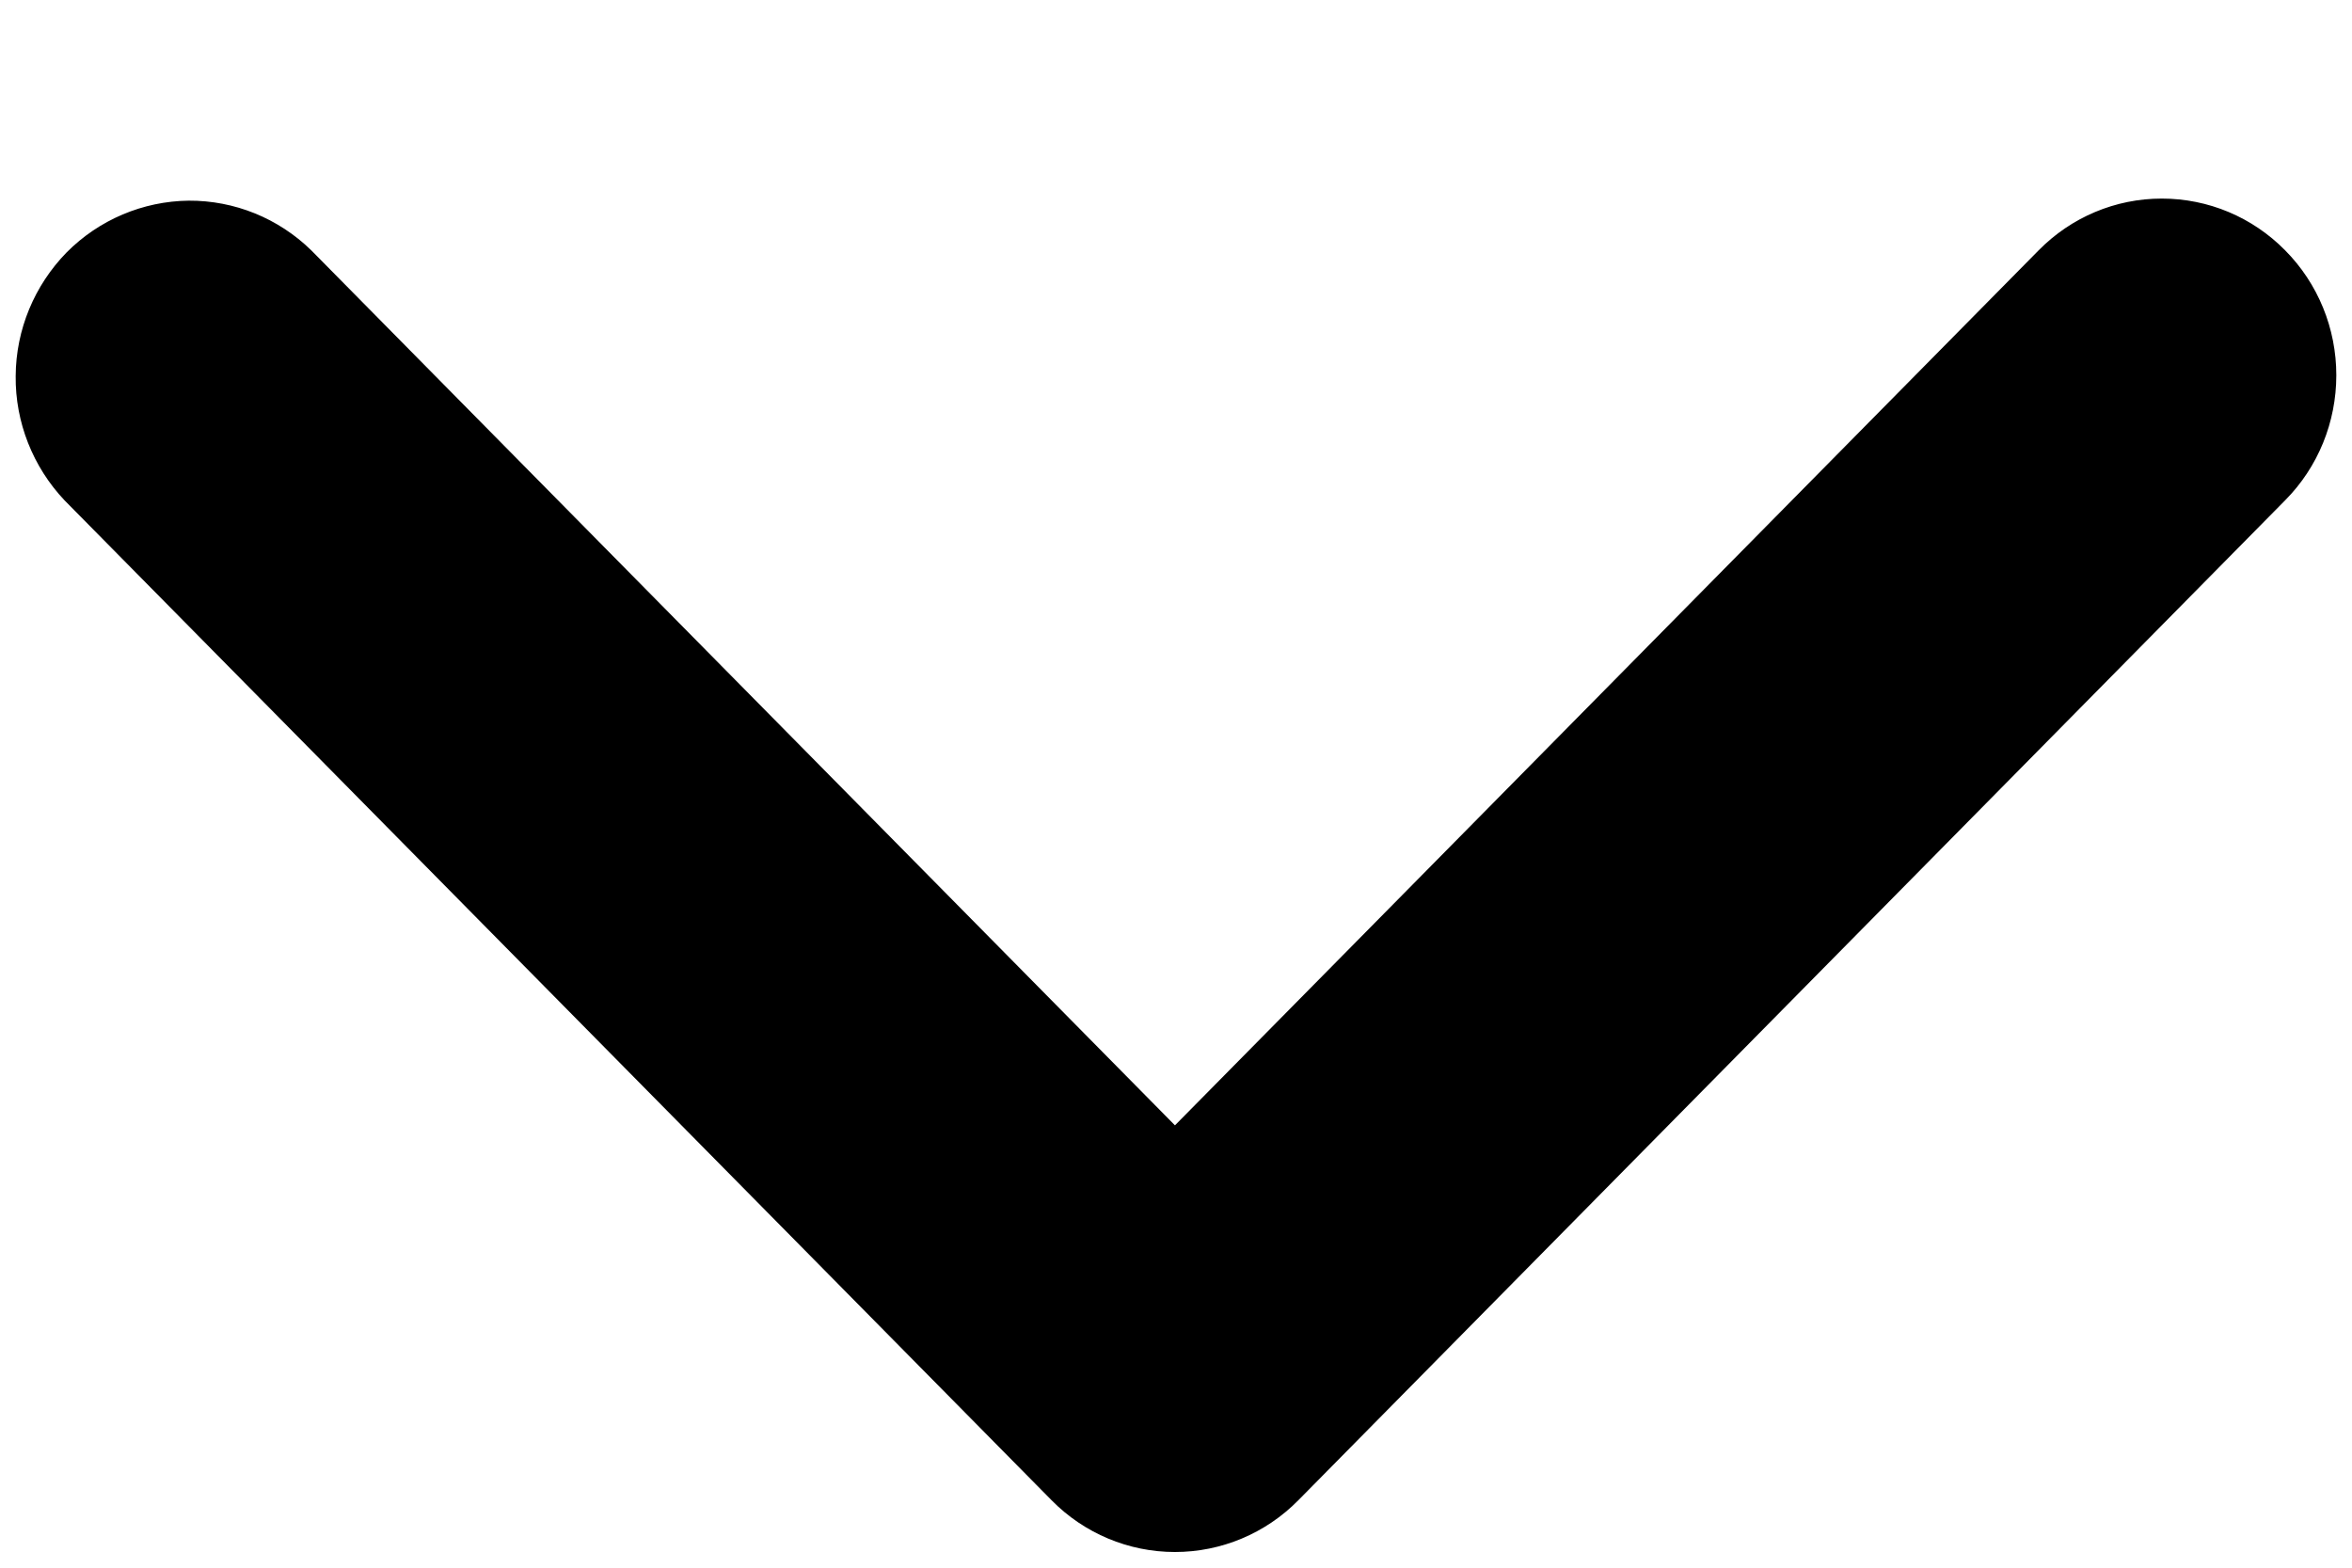 <svg width="9" height="6" viewBox="0 0 9 6" fill="none" xmlns="http://www.w3.org/2000/svg">
<path d="M8.744 0.958C8.619 0.831 8.45 0.76 8.272 0.76C8.095 0.76 7.926 0.831 7.801 0.958L4.496 4.307L1.191 0.958C1.065 0.835 0.897 0.767 0.722 0.768C0.547 0.77 0.379 0.841 0.255 0.966C0.132 1.092 0.061 1.261 0.06 1.439C0.058 1.616 0.126 1.787 0.247 1.915L4.024 5.742C4.149 5.869 4.319 5.94 4.496 5.94C4.673 5.94 4.843 5.869 4.968 5.742L8.744 1.915C8.87 1.788 8.94 1.616 8.94 1.436C8.94 1.257 8.87 1.085 8.744 0.958Z" fill="black"/>
</svg>
